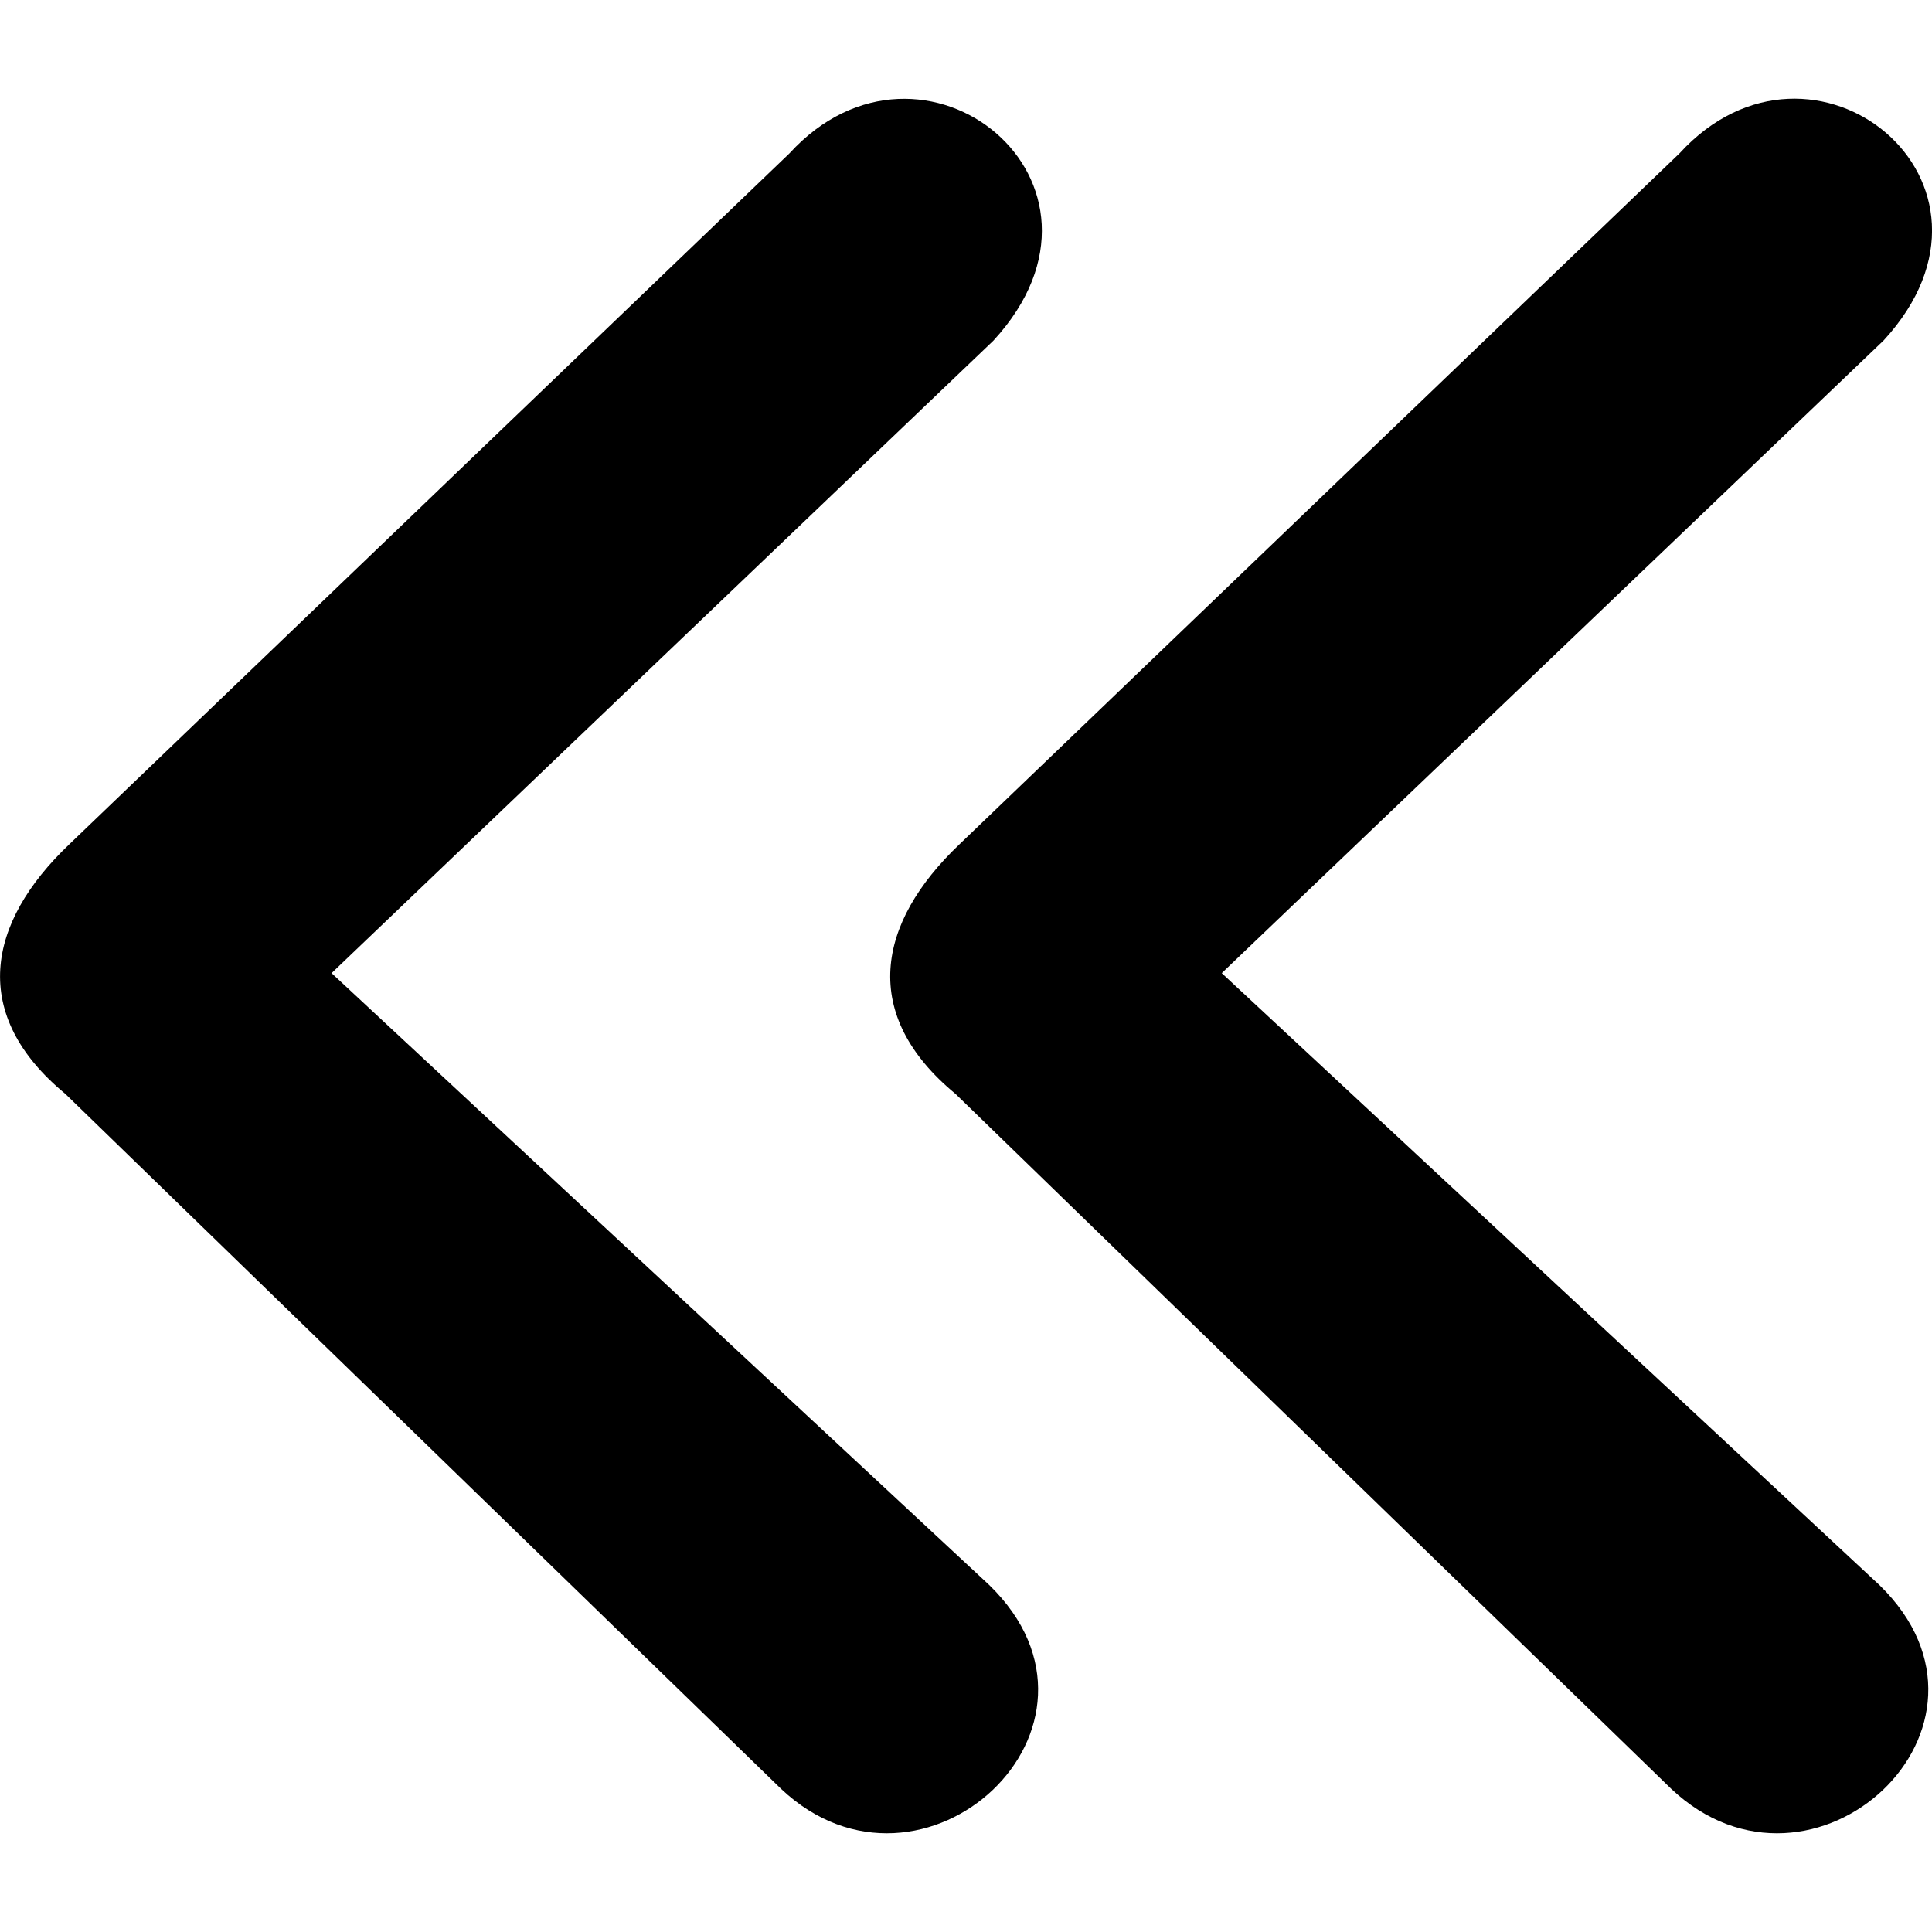<?xml version="1.0" encoding="utf-8"?>
<!-- Generated by IcoMoon.io -->
<!DOCTYPE svg PUBLIC "-//W3C//DTD SVG 1.1//EN" "http://www.w3.org/Graphics/SVG/1.1/DTD/svg11.dtd">
<svg version="1.1" xmlns="http://www.w3.org/2000/svg" xmlns:xlink="http://www.w3.org/1999/xlink" width="512" height="512" viewBox="0 0 512 512">
<g id="icomoon-ignore">
</g>
<path d="M323.776 257.888l174.272 162.144c38.592 37.472-17.632 89.344-55.136 54.048l-189.696-184.192c-25.376-20.96-20.96-45.216 1.088-66.176l190.816-183.104c35.296-38.592 92.64 7.712 54.048 49.632l-175.392 167.648z"></path>
<path d="M87.872 257.888l174.272 162.144c38.592 37.472-17.664 89.344-55.136 54.048l-189.696-184.192c-25.376-20.96-20.96-45.216 1.088-66.176l190.816-183.072c35.296-38.592 92.64 7.712 54.048 49.632l-175.392 167.616z"></path>
</svg>
